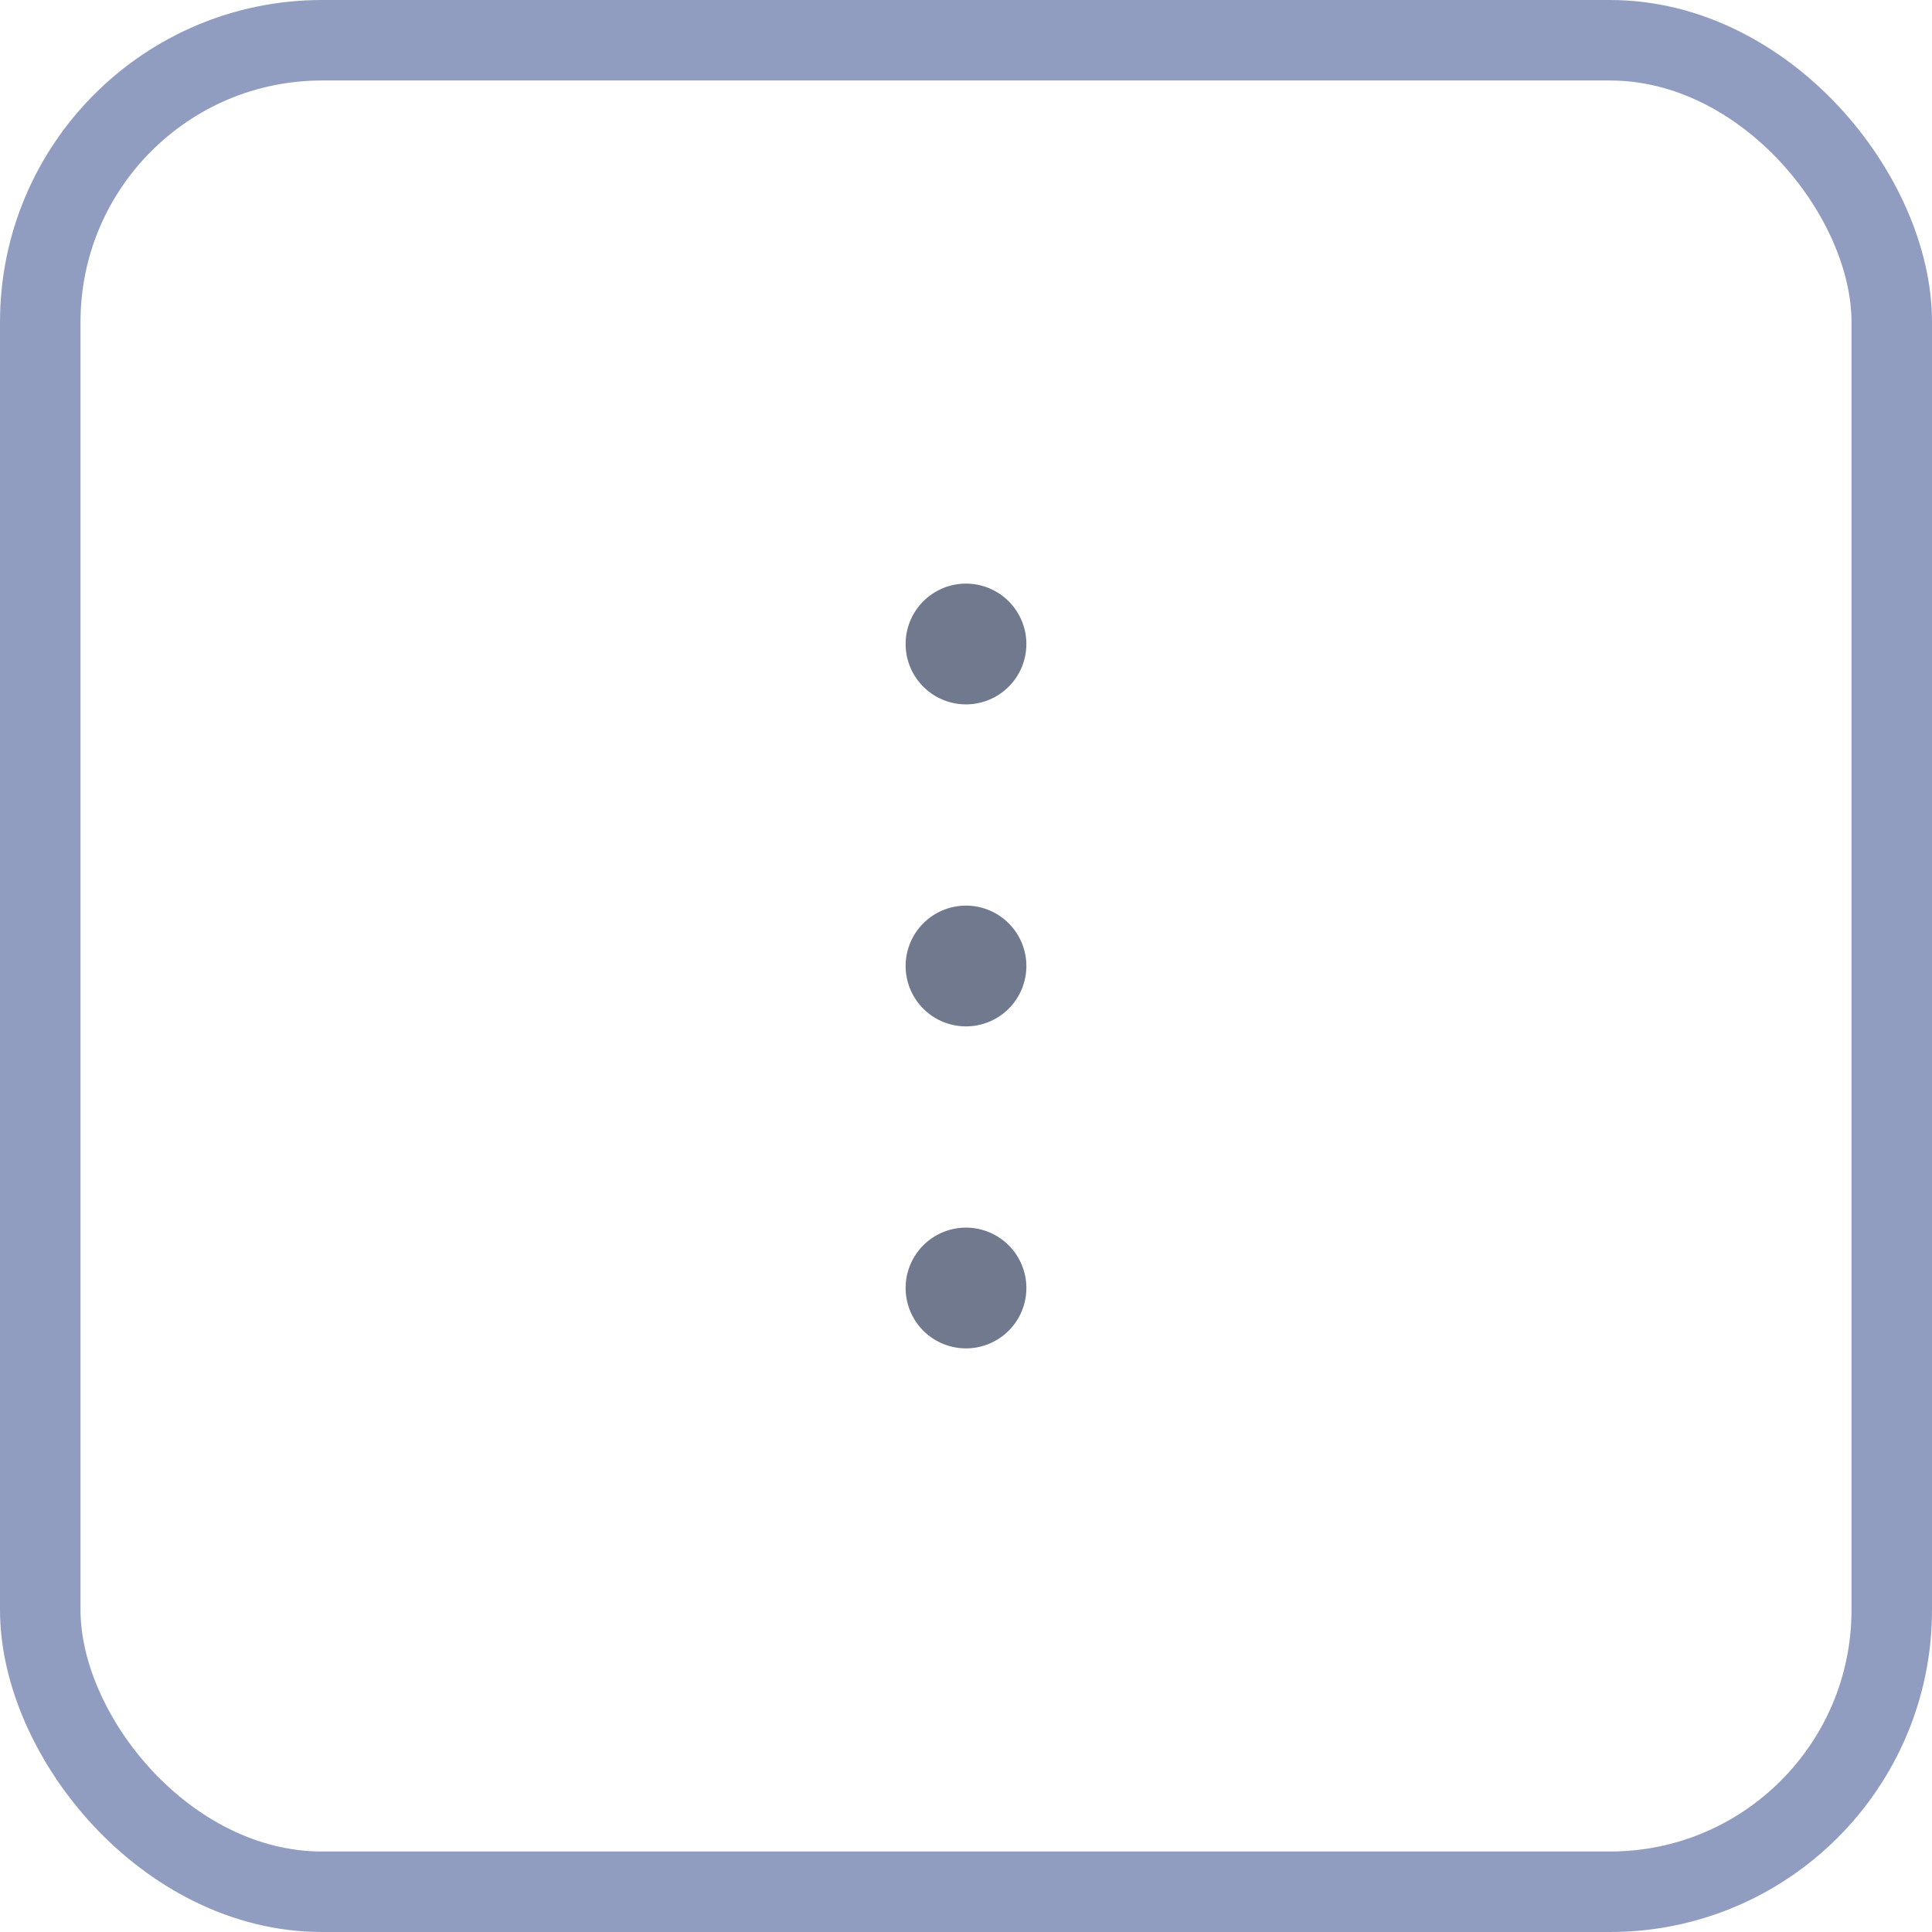 <svg width="24" height="24" fill="none" xmlns="http://www.w3.org/2000/svg"><rect x=".5" y=".5" width="23" height="23" rx="3.5" stroke="#919DC0"/><path d="M12.75 8a.75.75 0 11-1.5 0 .75.75 0 011.5 0zm0 4a.75.75 0 11-1.5 0 .75.75 0 011.5 0zM12 16.75a.75.75 0 100-1.5.75.75 0 000 1.5z" fill="#70798E"/></svg>